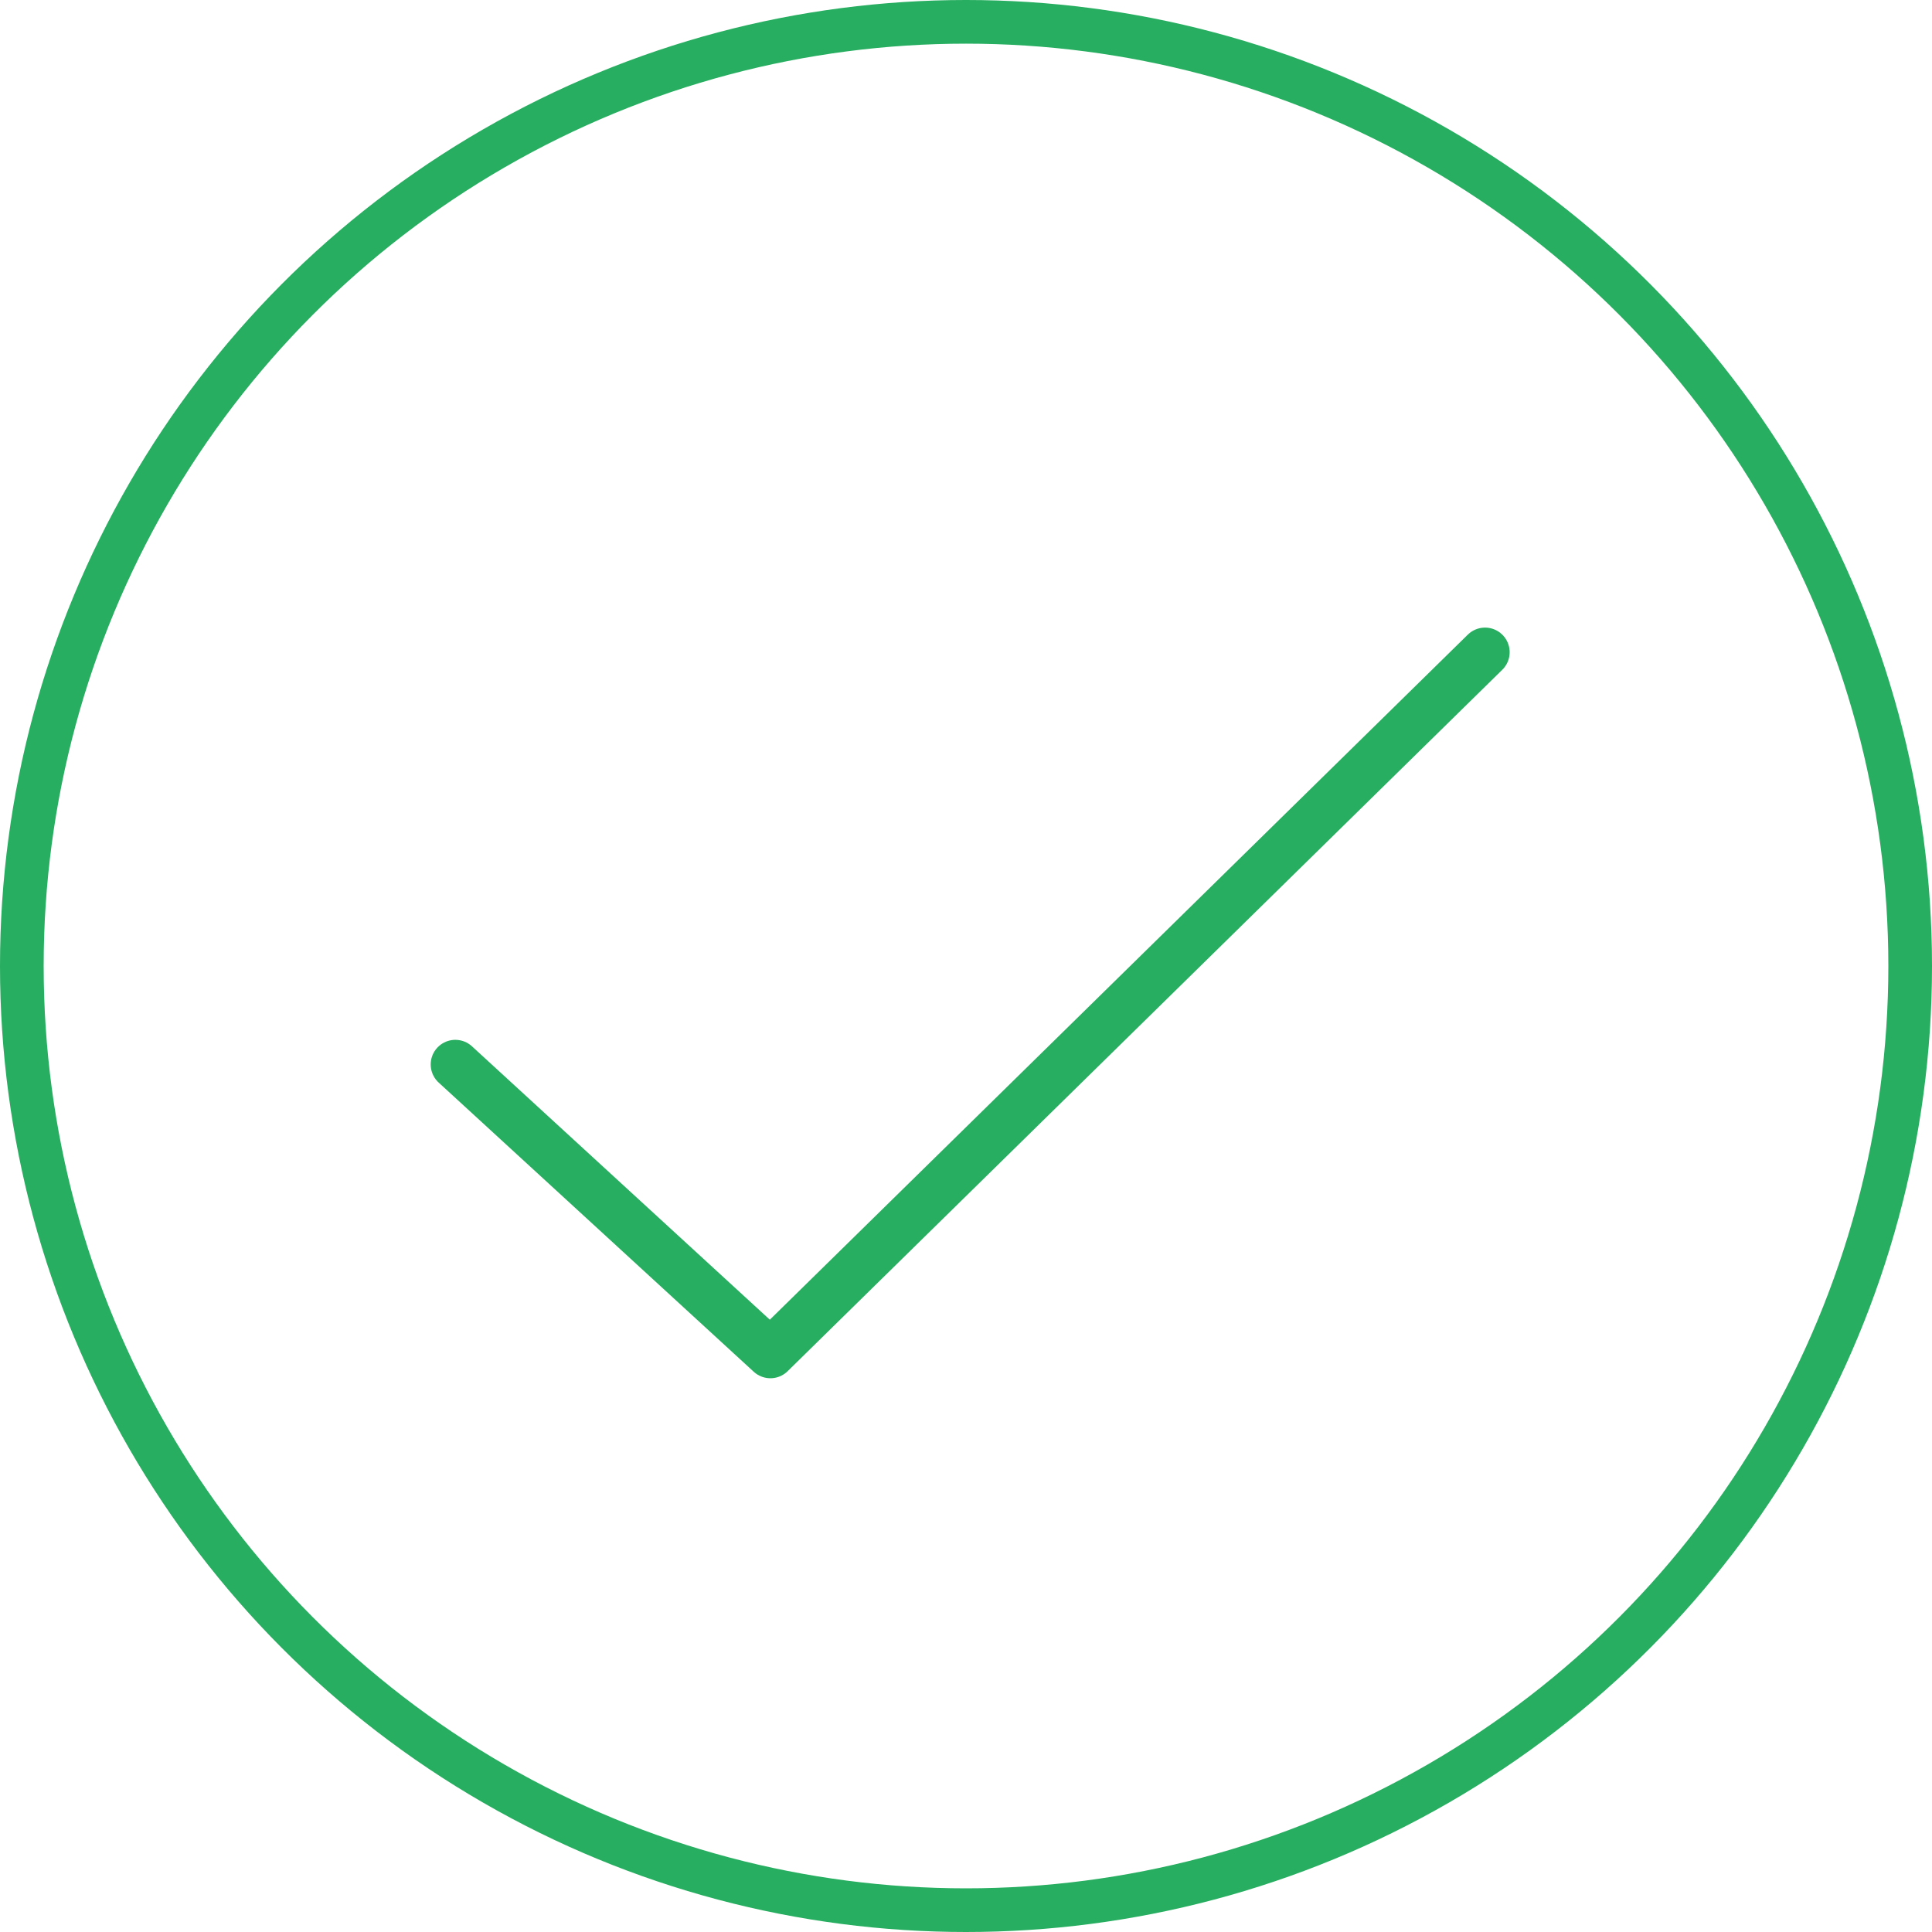 <svg width="157" height="157" viewBox="0 0 157 157" fill="none" xmlns="http://www.w3.org/2000/svg">
<circle cx="78.5" cy="78.5" r="76.726" stroke="#27AE60" stroke-width="3.548"/>
<path d="M37 86.5L62.604 110L120.679 53" stroke="#27AE60" stroke-width="4" stroke-linecap="round" stroke-linejoin="round"/>
</svg>
